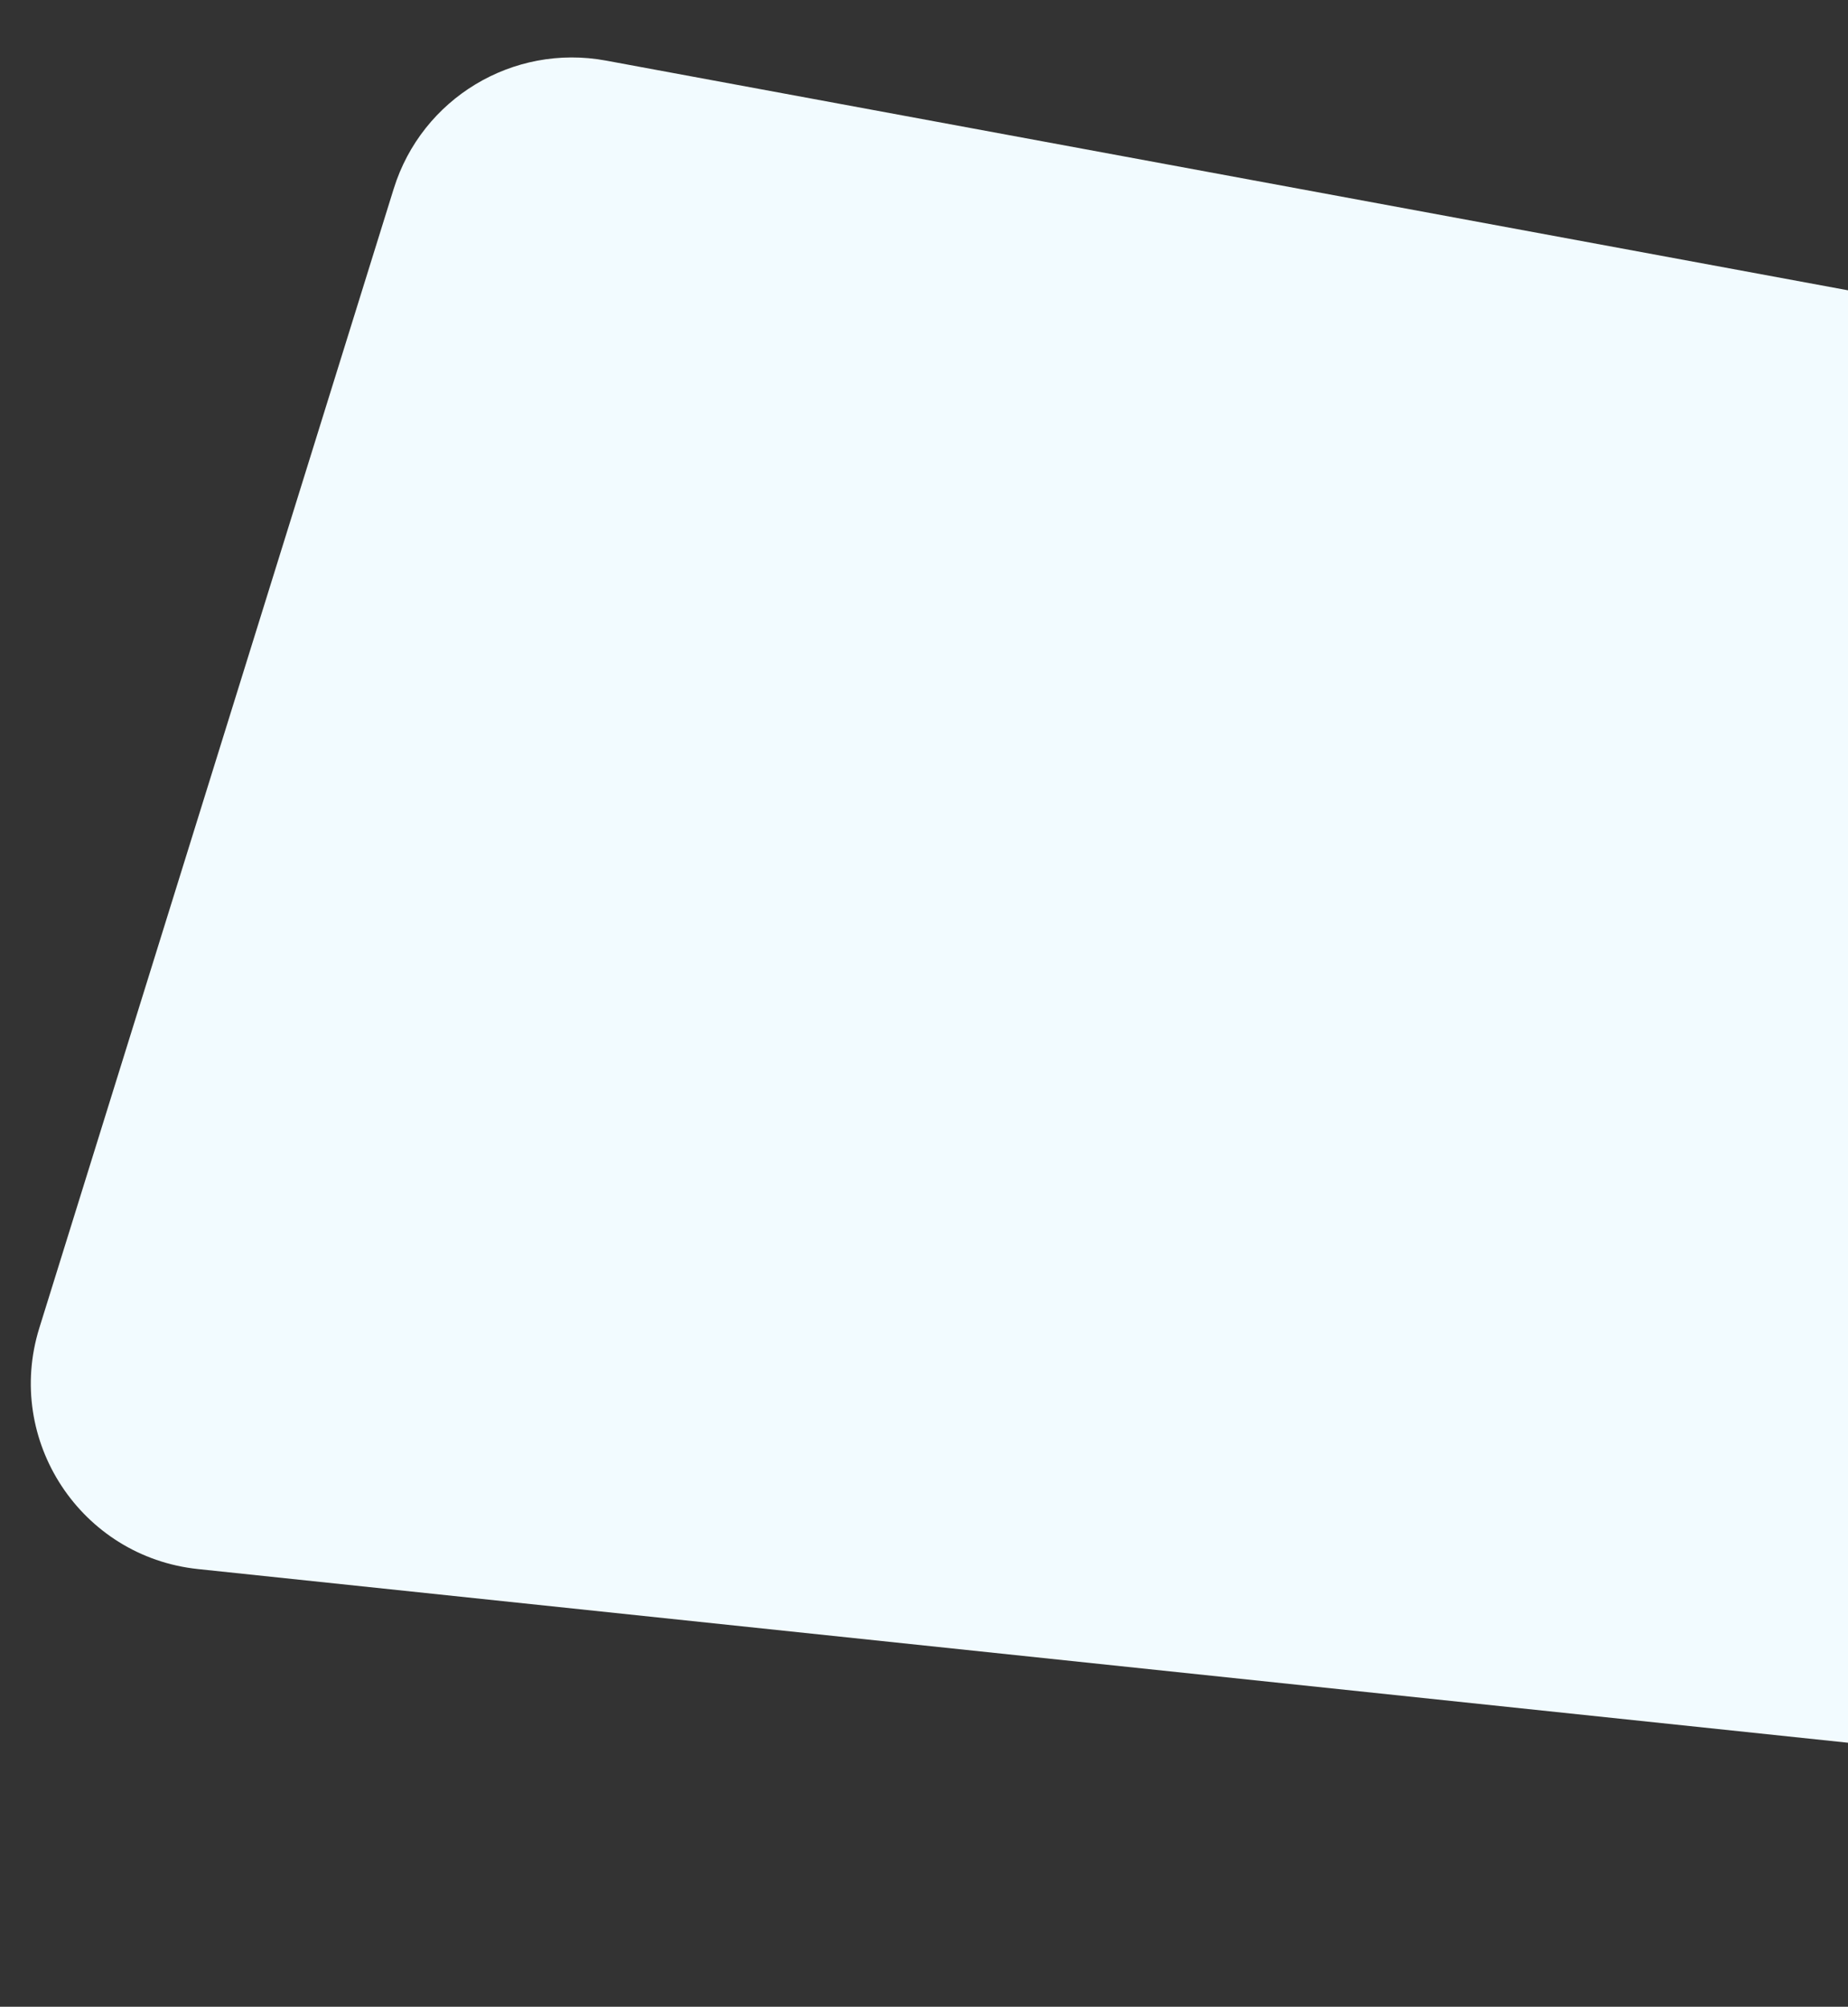 <svg width="990" height="1075" viewBox="0 0 990 1075" fill="none" xmlns="http://www.w3.org/2000/svg">
<rect x="0" y="0" width="990" height="1075" fill="#333333" stroke="none"/>
<path d="M1523.19 254.126L324.605 32.452C274.802 23.242 225.977 52.719 210.932 101.079L21.067 711.388C2.329 771.619 43.355 833.942 106.086 840.544L1381.98 974.826L1523.19 254.126Z" fill="#F2FBFF"/>
</svg>
